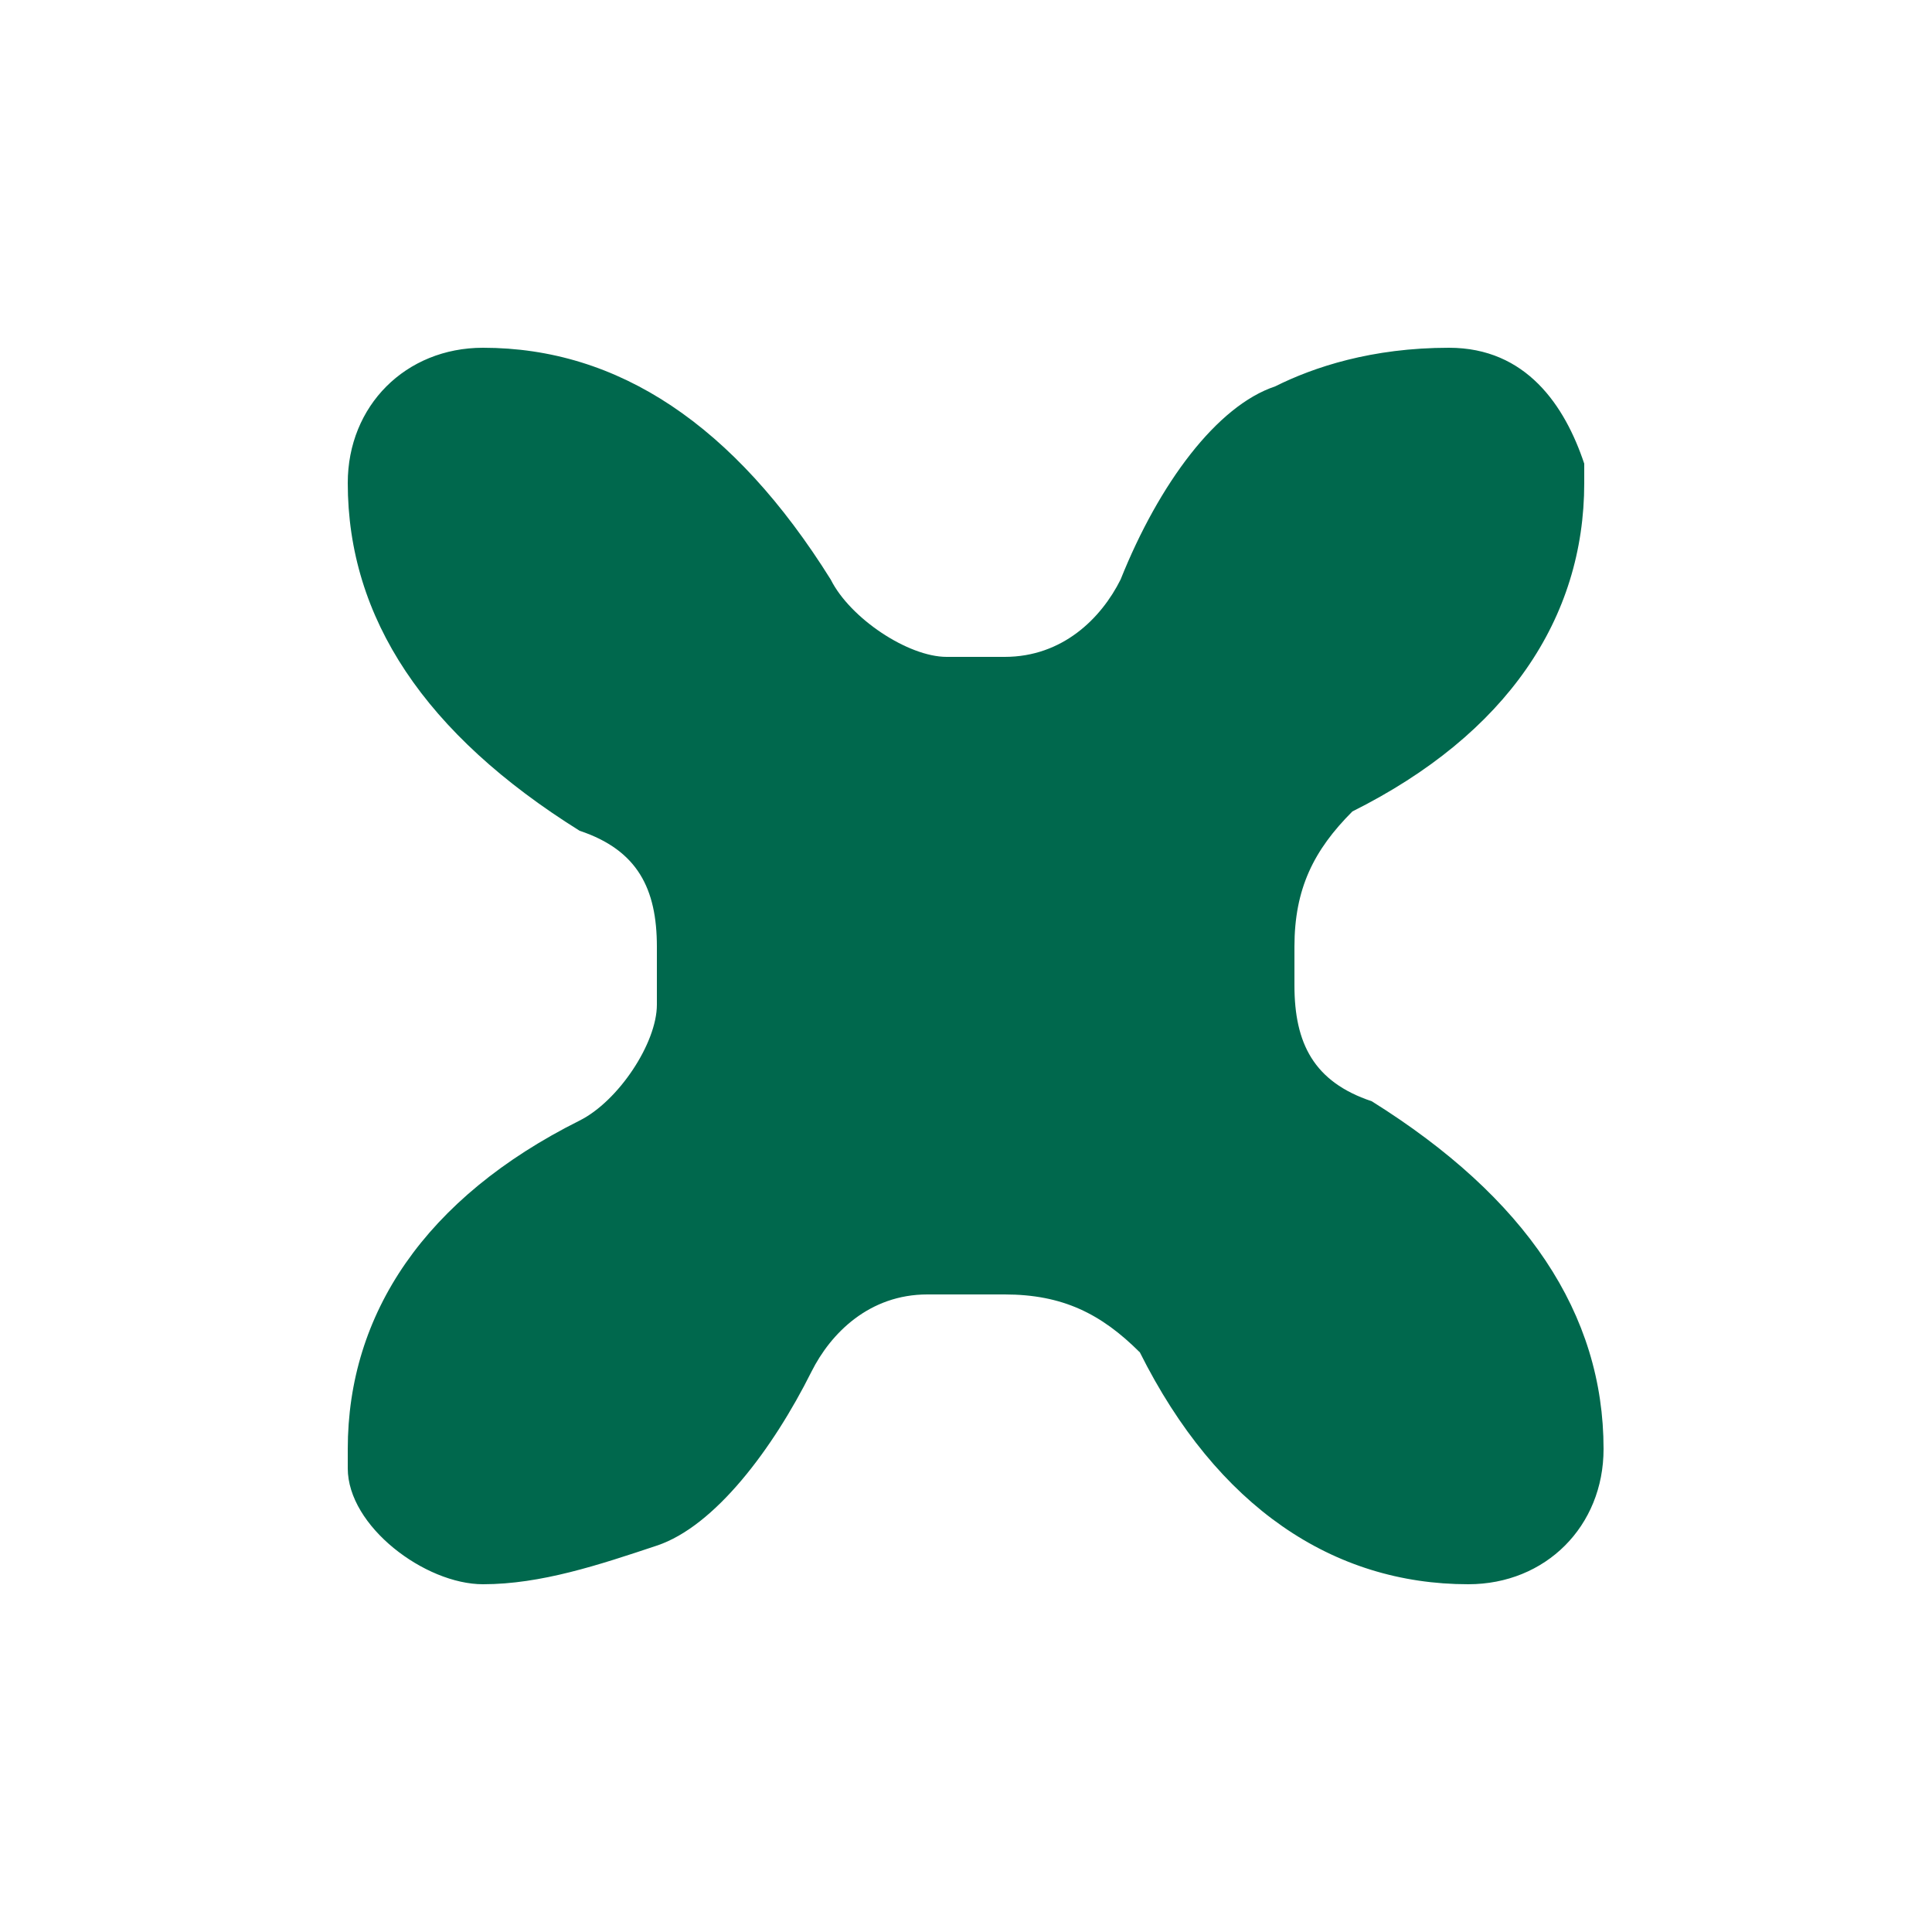<?xml version="1.0" encoding="utf-8"?>
<!-- Generator: Adobe Illustrator 27.4.0, SVG Export Plug-In . SVG Version: 6.00 Build 0)  -->
<svg version="1.1" id="Layer_1" xmlns="http://www.w3.org/2000/svg" xmlns:xlink="http://www.w3.org/1999/xlink" x="0px" y="0px"
	 viewBox="0 0 10 10" style="enable-background:new 0 0 10 10;" xml:space="preserve">
<style type="text/css">
	.st0{fill:#00684D;}
</style>
<path class="st0" d="M1.8,2.5L1.8,2.5c0-0.4,0.3-0.7,0.7-0.7l0,0c0.7,0,1.3,0.4,1.8,1.2c0.1,0.2,0.4,0.4,0.6,0.4h0.3
	c0.3,0,0.5-0.2,0.6-0.4C6,2.5,6.3,2.1,6.6,2c0.2-0.1,0.5-0.2,0.9-0.2s0.6,0.3,0.7,0.6l0,0v0.1c0,0.7-0.4,1.3-1.2,1.7
	C6.8,4.4,6.7,4.6,6.7,4.9v0.2c0,0.3,0.1,0.5,0.4,0.6c0.8,0.5,1.2,1.1,1.2,1.8l0,0c0,0.4-0.3,0.7-0.7,0.7l0,0C6.9,8.2,6.3,7.8,5.9,7
	C5.7,6.8,5.5,6.7,5.2,6.7H4.8c-0.3,0-0.5,0.2-0.6,0.4C4,7.5,3.7,7.9,3.4,8C3.1,8.1,2.8,8.2,2.5,8.2S1.8,7.9,1.8,7.6V7.5
	c0-0.7,0.4-1.3,1.2-1.7c0.2-0.1,0.4-0.4,0.4-0.6V4.9c0-0.3-0.1-0.5-0.4-0.6C2.2,3.8,1.8,3.2,1.8,2.5L1.8,2.5z"/>
</svg>
